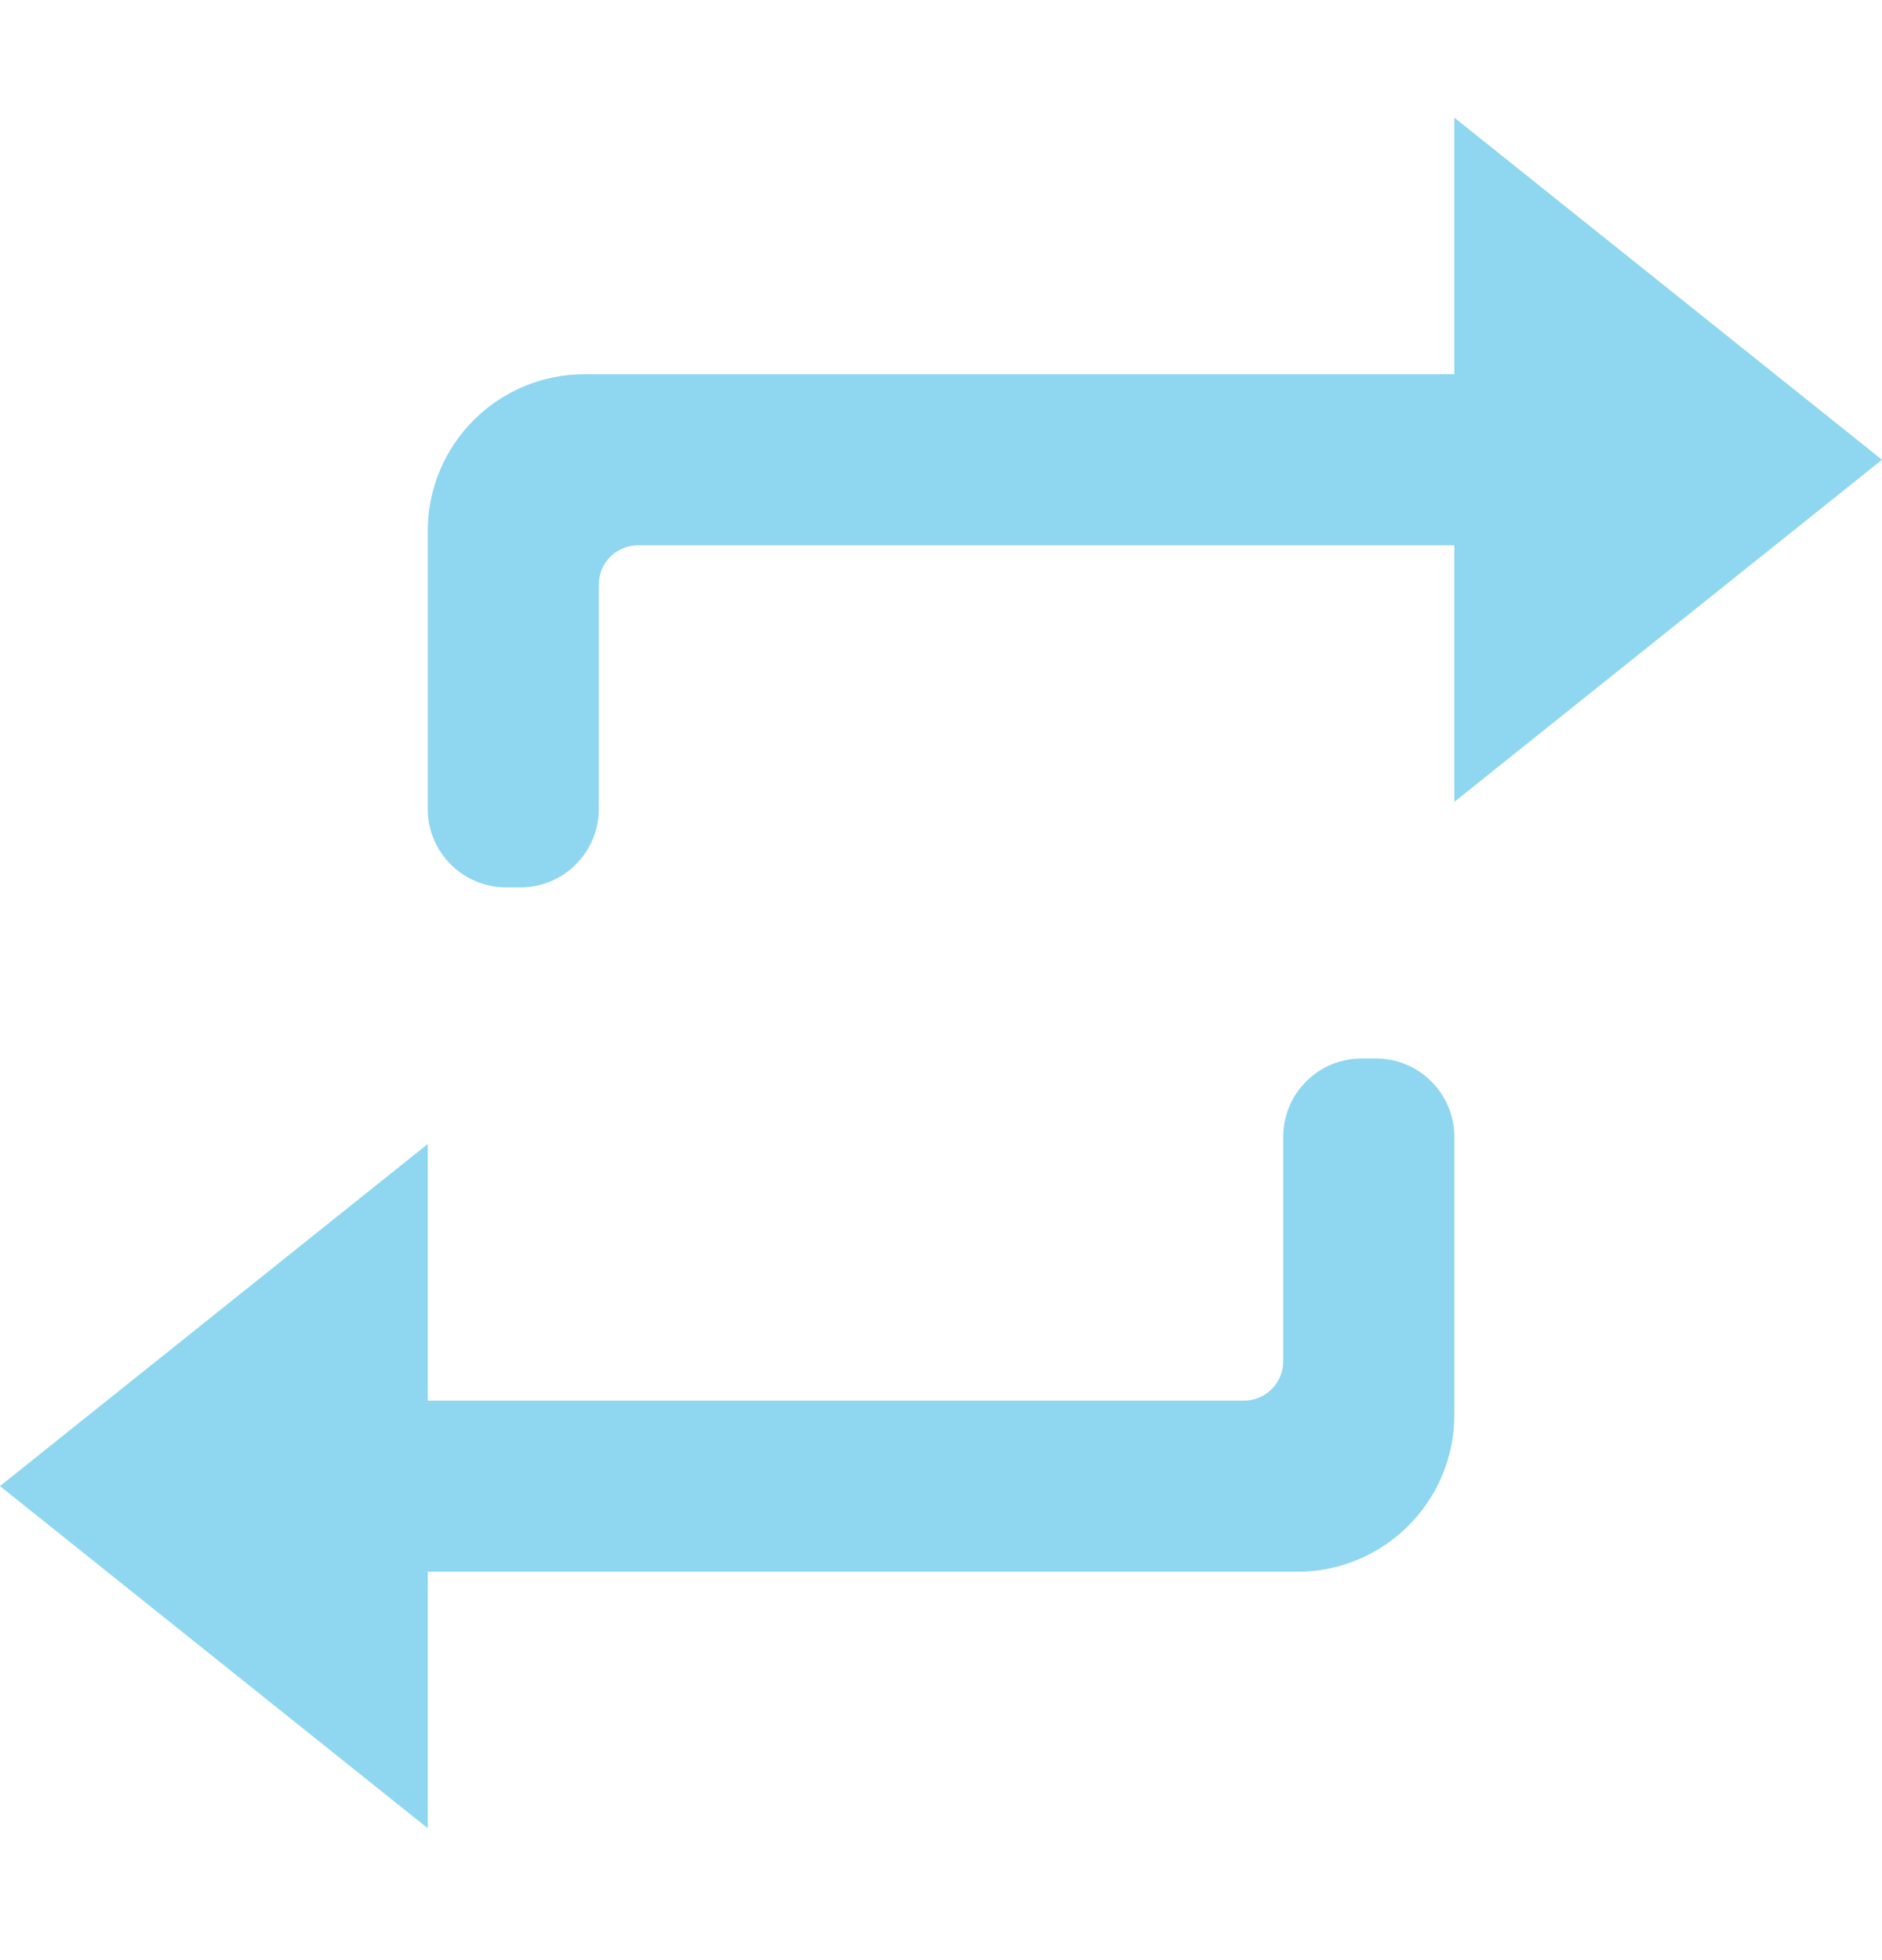 <svg width="24" height="25" viewBox="0 0 24 25" fill="none" xmlns="http://www.w3.org/2000/svg">
<path d="M7.636 7.455C7.636 7.178 7.86 6.955 8.136 6.955H18.546V10.227L24 5.864L18.546 1.5V4.773H7.455C6.35 4.773 5.455 5.668 5.455 6.773V10.318C5.455 10.87 5.902 11.318 6.455 11.318H6.636C7.189 11.318 7.636 10.87 7.636 10.318V7.455ZM16.364 17.364C16.364 17.64 16.14 17.864 15.864 17.864H5.455V14.591L0 18.954L5.455 23.318V20.046H16.546C17.65 20.046 18.546 19.15 18.546 18.046V14.5C18.546 13.948 18.098 13.5 17.546 13.5H17.364C16.811 13.5 16.364 13.948 16.364 14.5V17.364Z" fill="#8FD6F1"/>
</svg>

